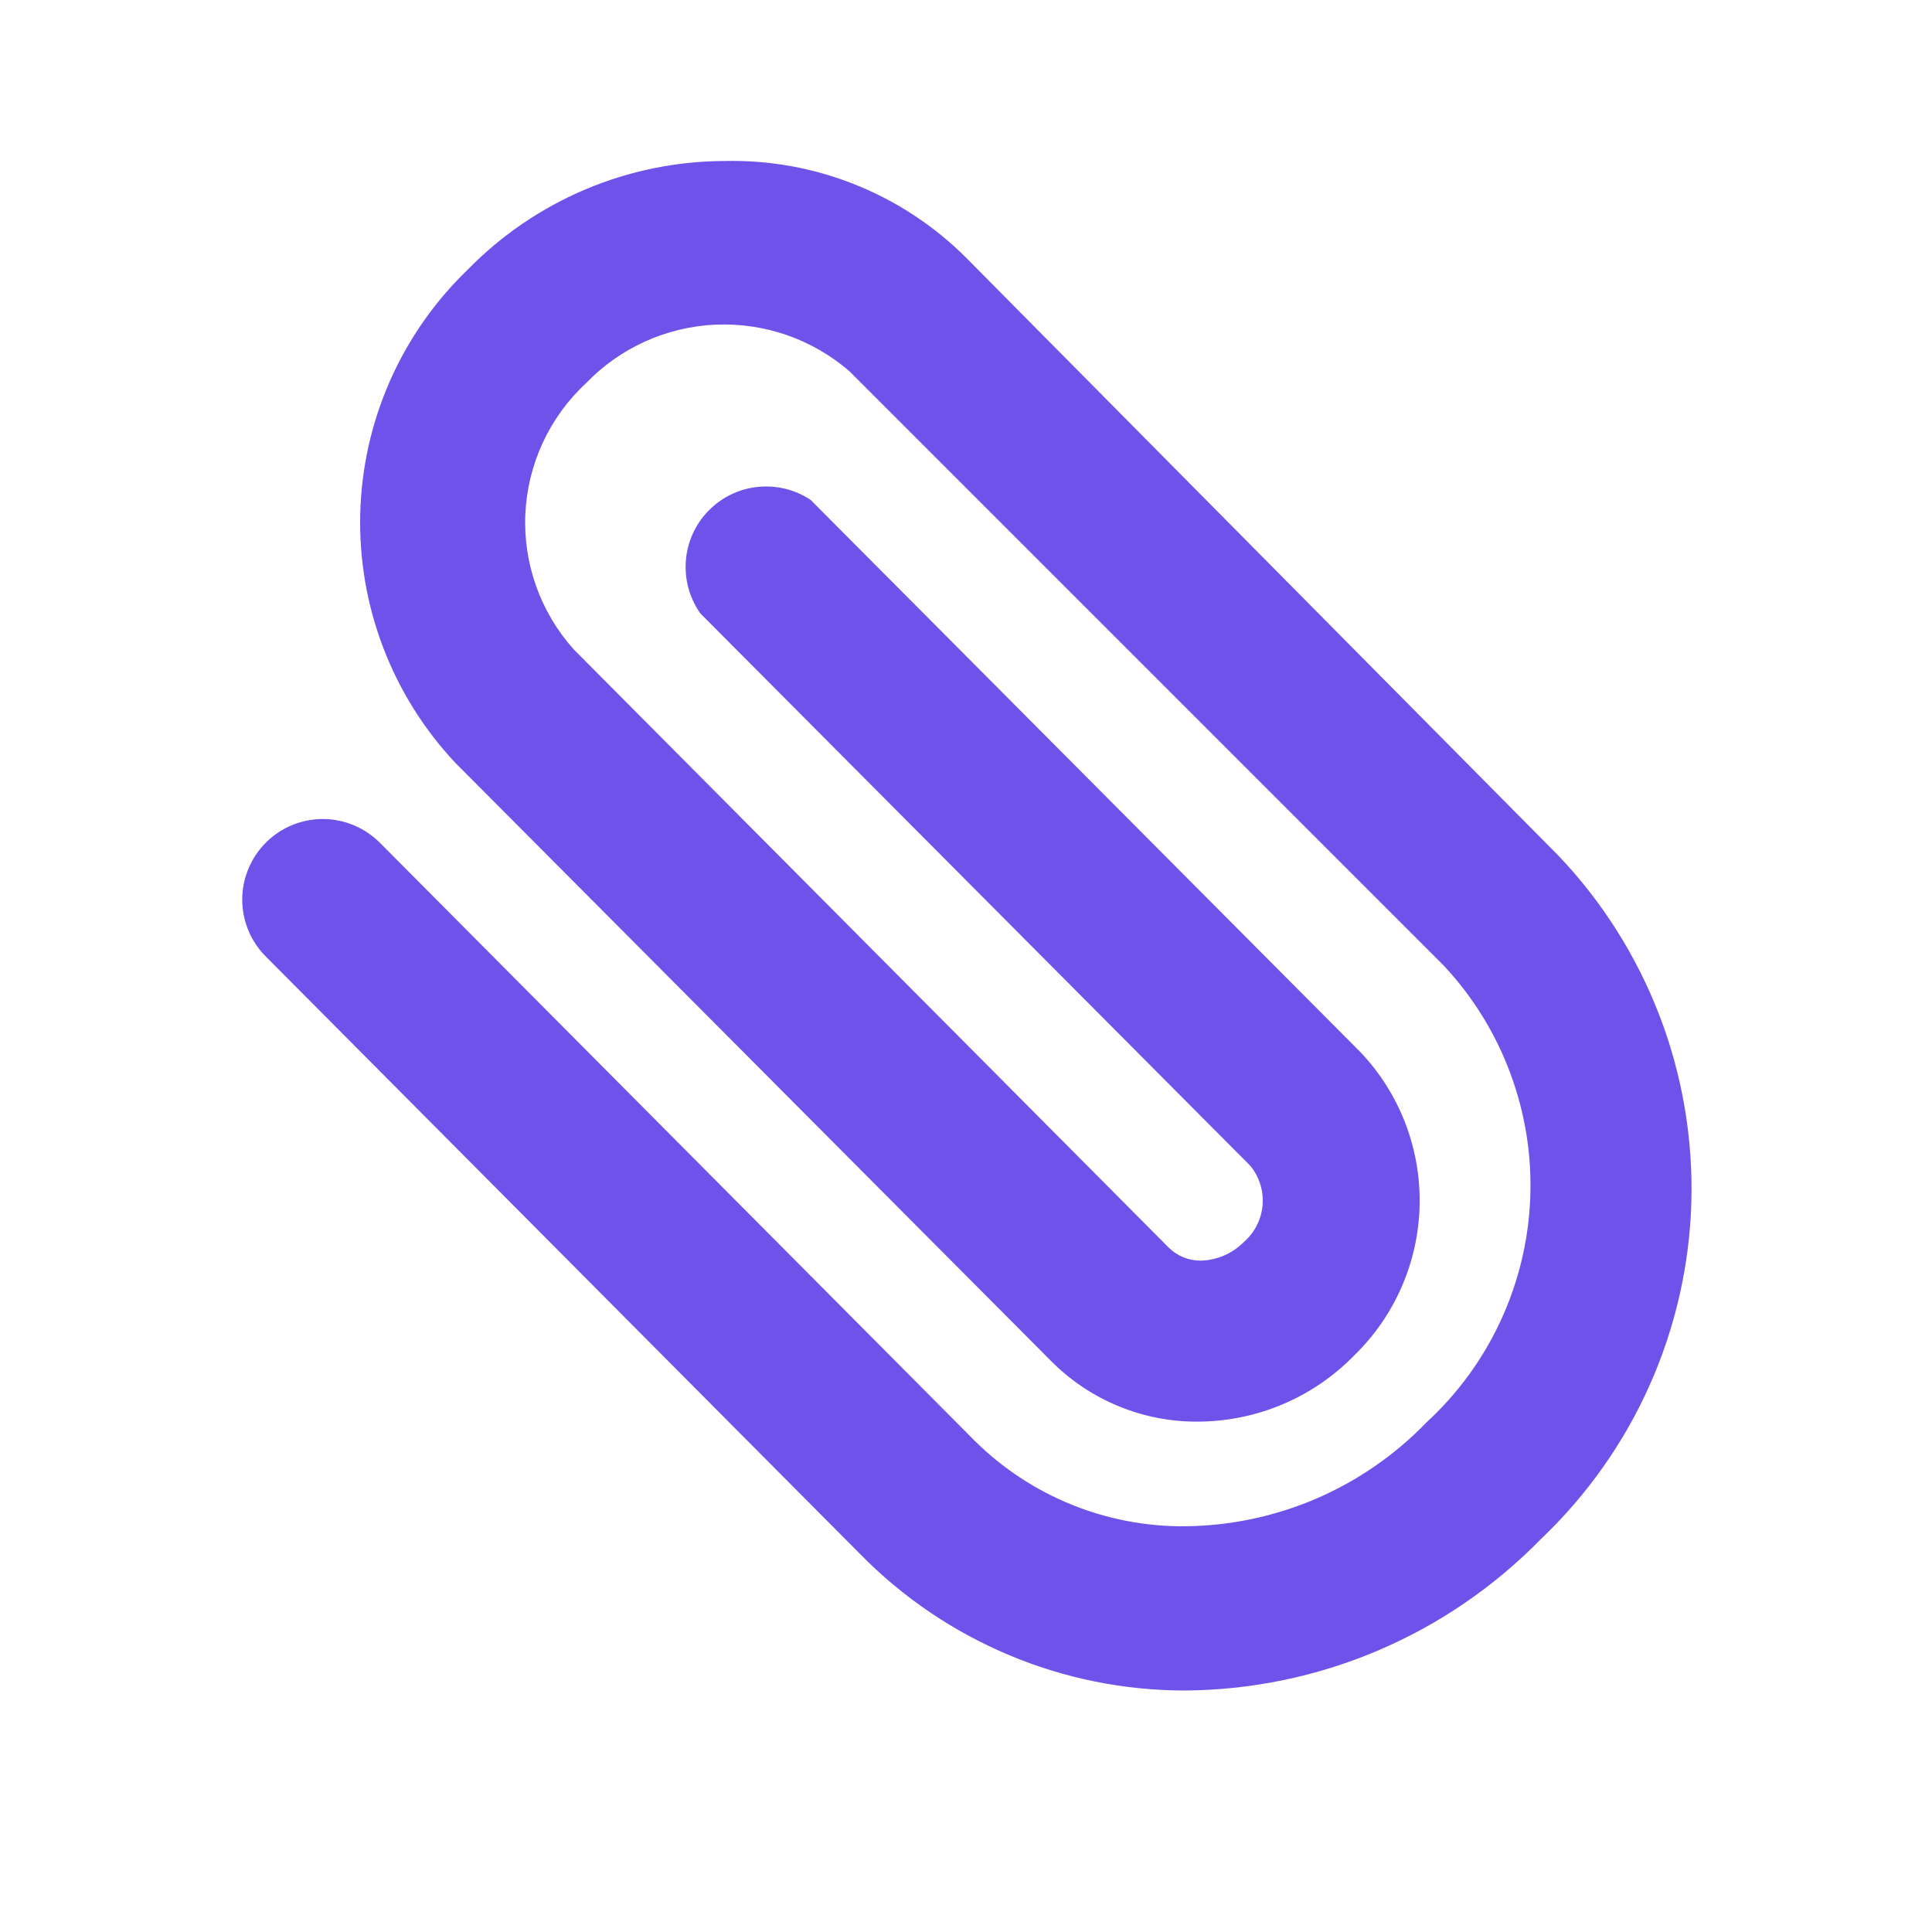 <svg width="24" height="24" viewBox="0 0 24 24" fill="none" xmlns="http://www.w3.org/2000/svg">
<path d="M14.71 21C15.536 20.996 16.353 20.828 17.114 20.505C17.874 20.182 18.563 19.711 19.14 19.12C19.712 18.577 20.172 17.927 20.493 17.206C20.814 16.486 20.99 15.709 21.011 14.921C21.031 14.132 20.896 13.347 20.613 12.611C20.329 11.875 19.904 11.201 19.36 10.63L12 3.2C11.607 2.808 11.139 2.499 10.623 2.293C10.107 2.086 9.555 1.987 9 2C8.405 2.002 7.817 2.122 7.269 2.354C6.722 2.586 6.226 2.924 5.81 3.35C4.983 4.146 4.503 5.236 4.475 6.384C4.447 7.532 4.873 8.644 5.66 9.48L13.06 16.91C13.297 17.148 13.579 17.338 13.89 17.466C14.2 17.595 14.534 17.661 14.87 17.66C15.233 17.66 15.593 17.588 15.928 17.447C16.263 17.306 16.566 17.1 16.82 16.84C17.327 16.349 17.62 15.677 17.635 14.971C17.65 14.265 17.386 13.582 16.9 13.07L10.07 6.21C9.876 6.081 9.642 6.024 9.41 6.049C9.178 6.073 8.962 6.179 8.8 6.346C8.637 6.513 8.538 6.732 8.52 6.965C8.502 7.198 8.565 7.429 8.7 7.62L15.53 14.48C15.644 14.617 15.699 14.794 15.684 14.971C15.669 15.149 15.585 15.314 15.45 15.43C15.309 15.572 15.12 15.654 14.92 15.66C14.846 15.661 14.773 15.647 14.704 15.62C14.635 15.592 14.573 15.552 14.52 15.5L7.13 8.07C6.715 7.609 6.498 7.004 6.526 6.384C6.555 5.765 6.825 5.181 7.28 4.76C7.702 4.321 8.277 4.061 8.885 4.033C9.493 4.006 10.089 4.212 10.55 4.61L17.94 12C18.299 12.386 18.579 12.839 18.762 13.334C18.946 13.828 19.03 14.354 19.009 14.881C18.989 15.408 18.864 15.925 18.643 16.404C18.422 16.883 18.108 17.313 17.72 17.67C17.331 18.073 16.865 18.395 16.35 18.617C15.835 18.838 15.281 18.955 14.72 18.96C14.237 18.964 13.757 18.872 13.309 18.69C12.861 18.508 12.454 18.24 12.11 17.9L4.72 10.47C4.627 10.377 4.517 10.303 4.396 10.252C4.275 10.201 4.145 10.175 4.014 10.174C3.882 10.174 3.752 10.199 3.63 10.249C3.509 10.299 3.398 10.372 3.305 10.465C3.212 10.557 3.138 10.668 3.087 10.789C3.036 10.91 3.01 11.04 3.009 11.171C3.009 11.303 3.034 11.433 3.084 11.555C3.134 11.676 3.207 11.787 3.3 11.88L10.69 19.31C11.215 19.844 11.84 20.268 12.53 20.558C13.22 20.849 13.961 20.999 14.71 21Z" fill="#6E52EA"/>
</svg>
